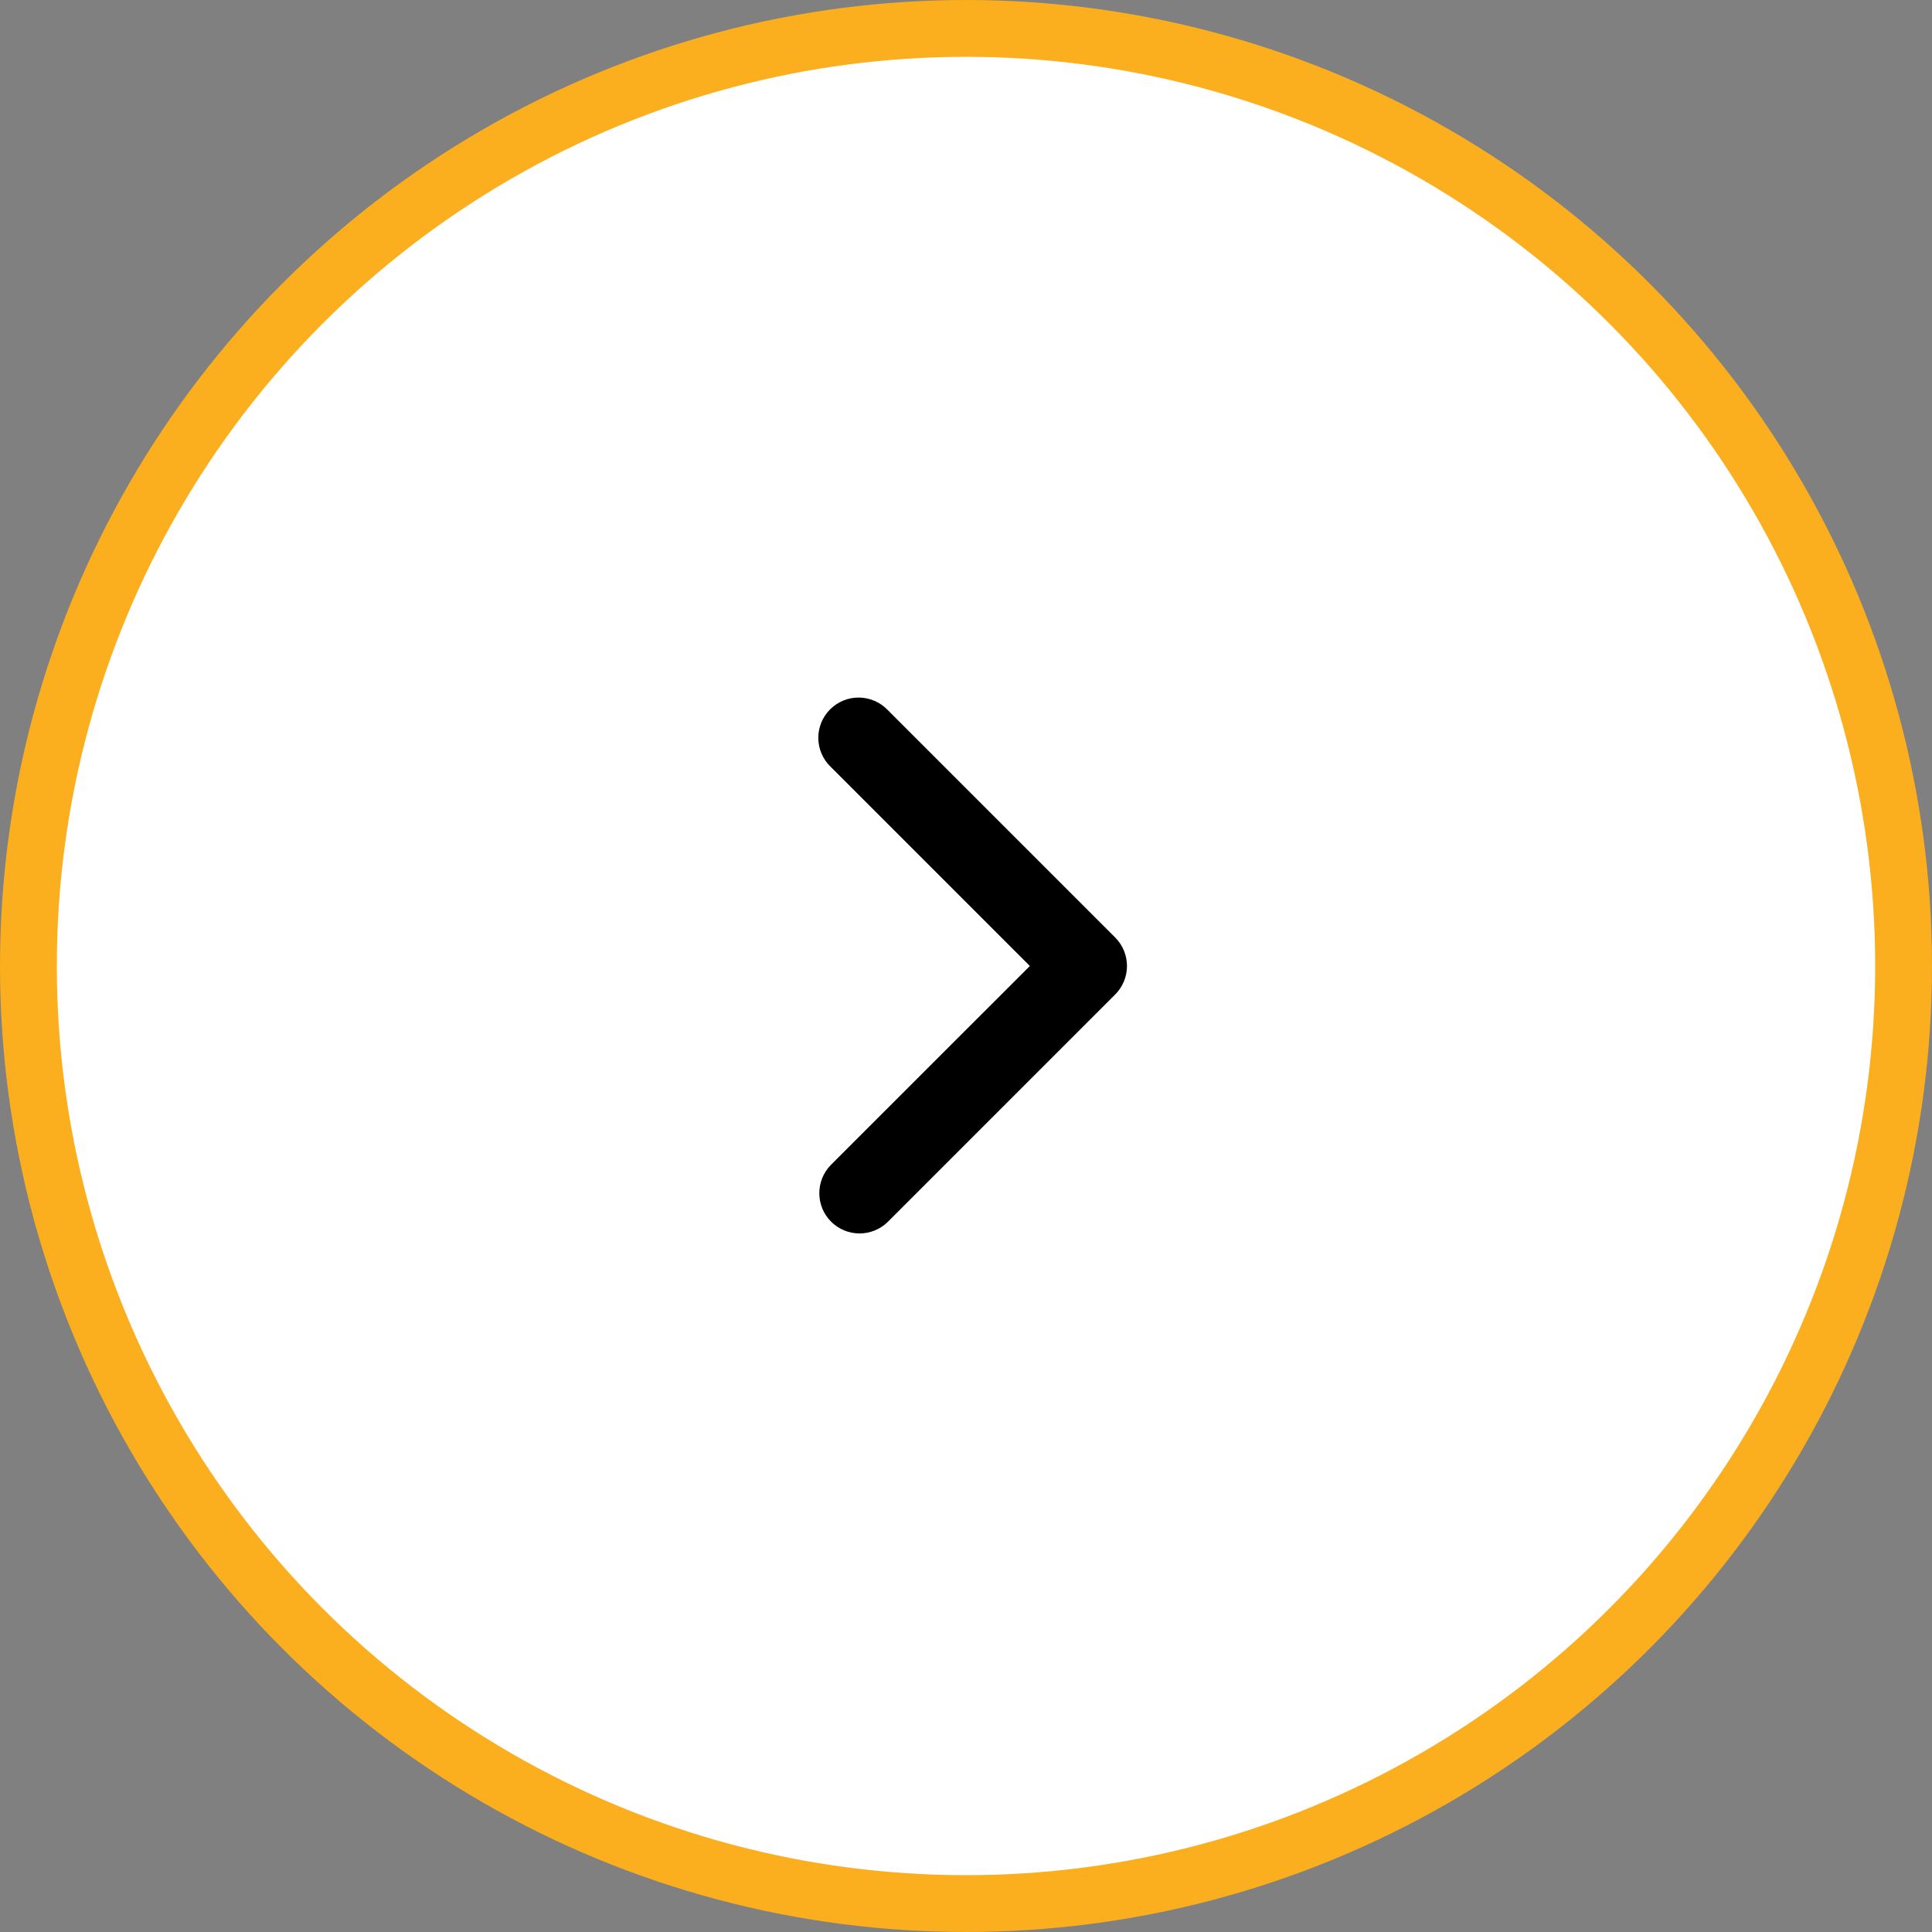 <svg width="68" height="68" viewBox="0 0 68 68" fill="none" xmlns="http://www.w3.org/2000/svg">
<rect x="0" y="0" width="68" height="68" fill="#808080" stroke="none"/>
<circle cx="34" cy="34" r="33" transform="matrix(-1 0 0 1 68 0)" fill="white" stroke="#FBAE1E" stroke-width="2"/>
<path fill-rule="evenodd" clip-rule="evenodd" d="M39.252 35.002C39.517 34.736 39.666 34.376 39.666 34C39.666 33.624 39.517 33.264 39.252 32.998L31.238 24.984C31.107 24.849 30.951 24.741 30.778 24.667C30.605 24.593 30.419 24.553 30.231 24.552C30.043 24.55 29.856 24.586 29.682 24.657C29.508 24.729 29.35 24.834 29.217 24.967C29.084 25.1 28.979 25.258 28.907 25.432C28.836 25.606 28.8 25.793 28.802 25.981C28.803 26.169 28.843 26.355 28.917 26.528C28.991 26.7 29.099 26.857 29.234 26.987L36.247 34L29.234 41.012C28.976 41.28 28.834 41.638 28.837 42.009C28.84 42.38 28.989 42.736 29.252 42.998C29.514 43.261 29.869 43.41 30.241 43.413C30.612 43.416 30.97 43.274 31.238 43.016L39.252 35.002Z" fill="black"/>
</svg>
